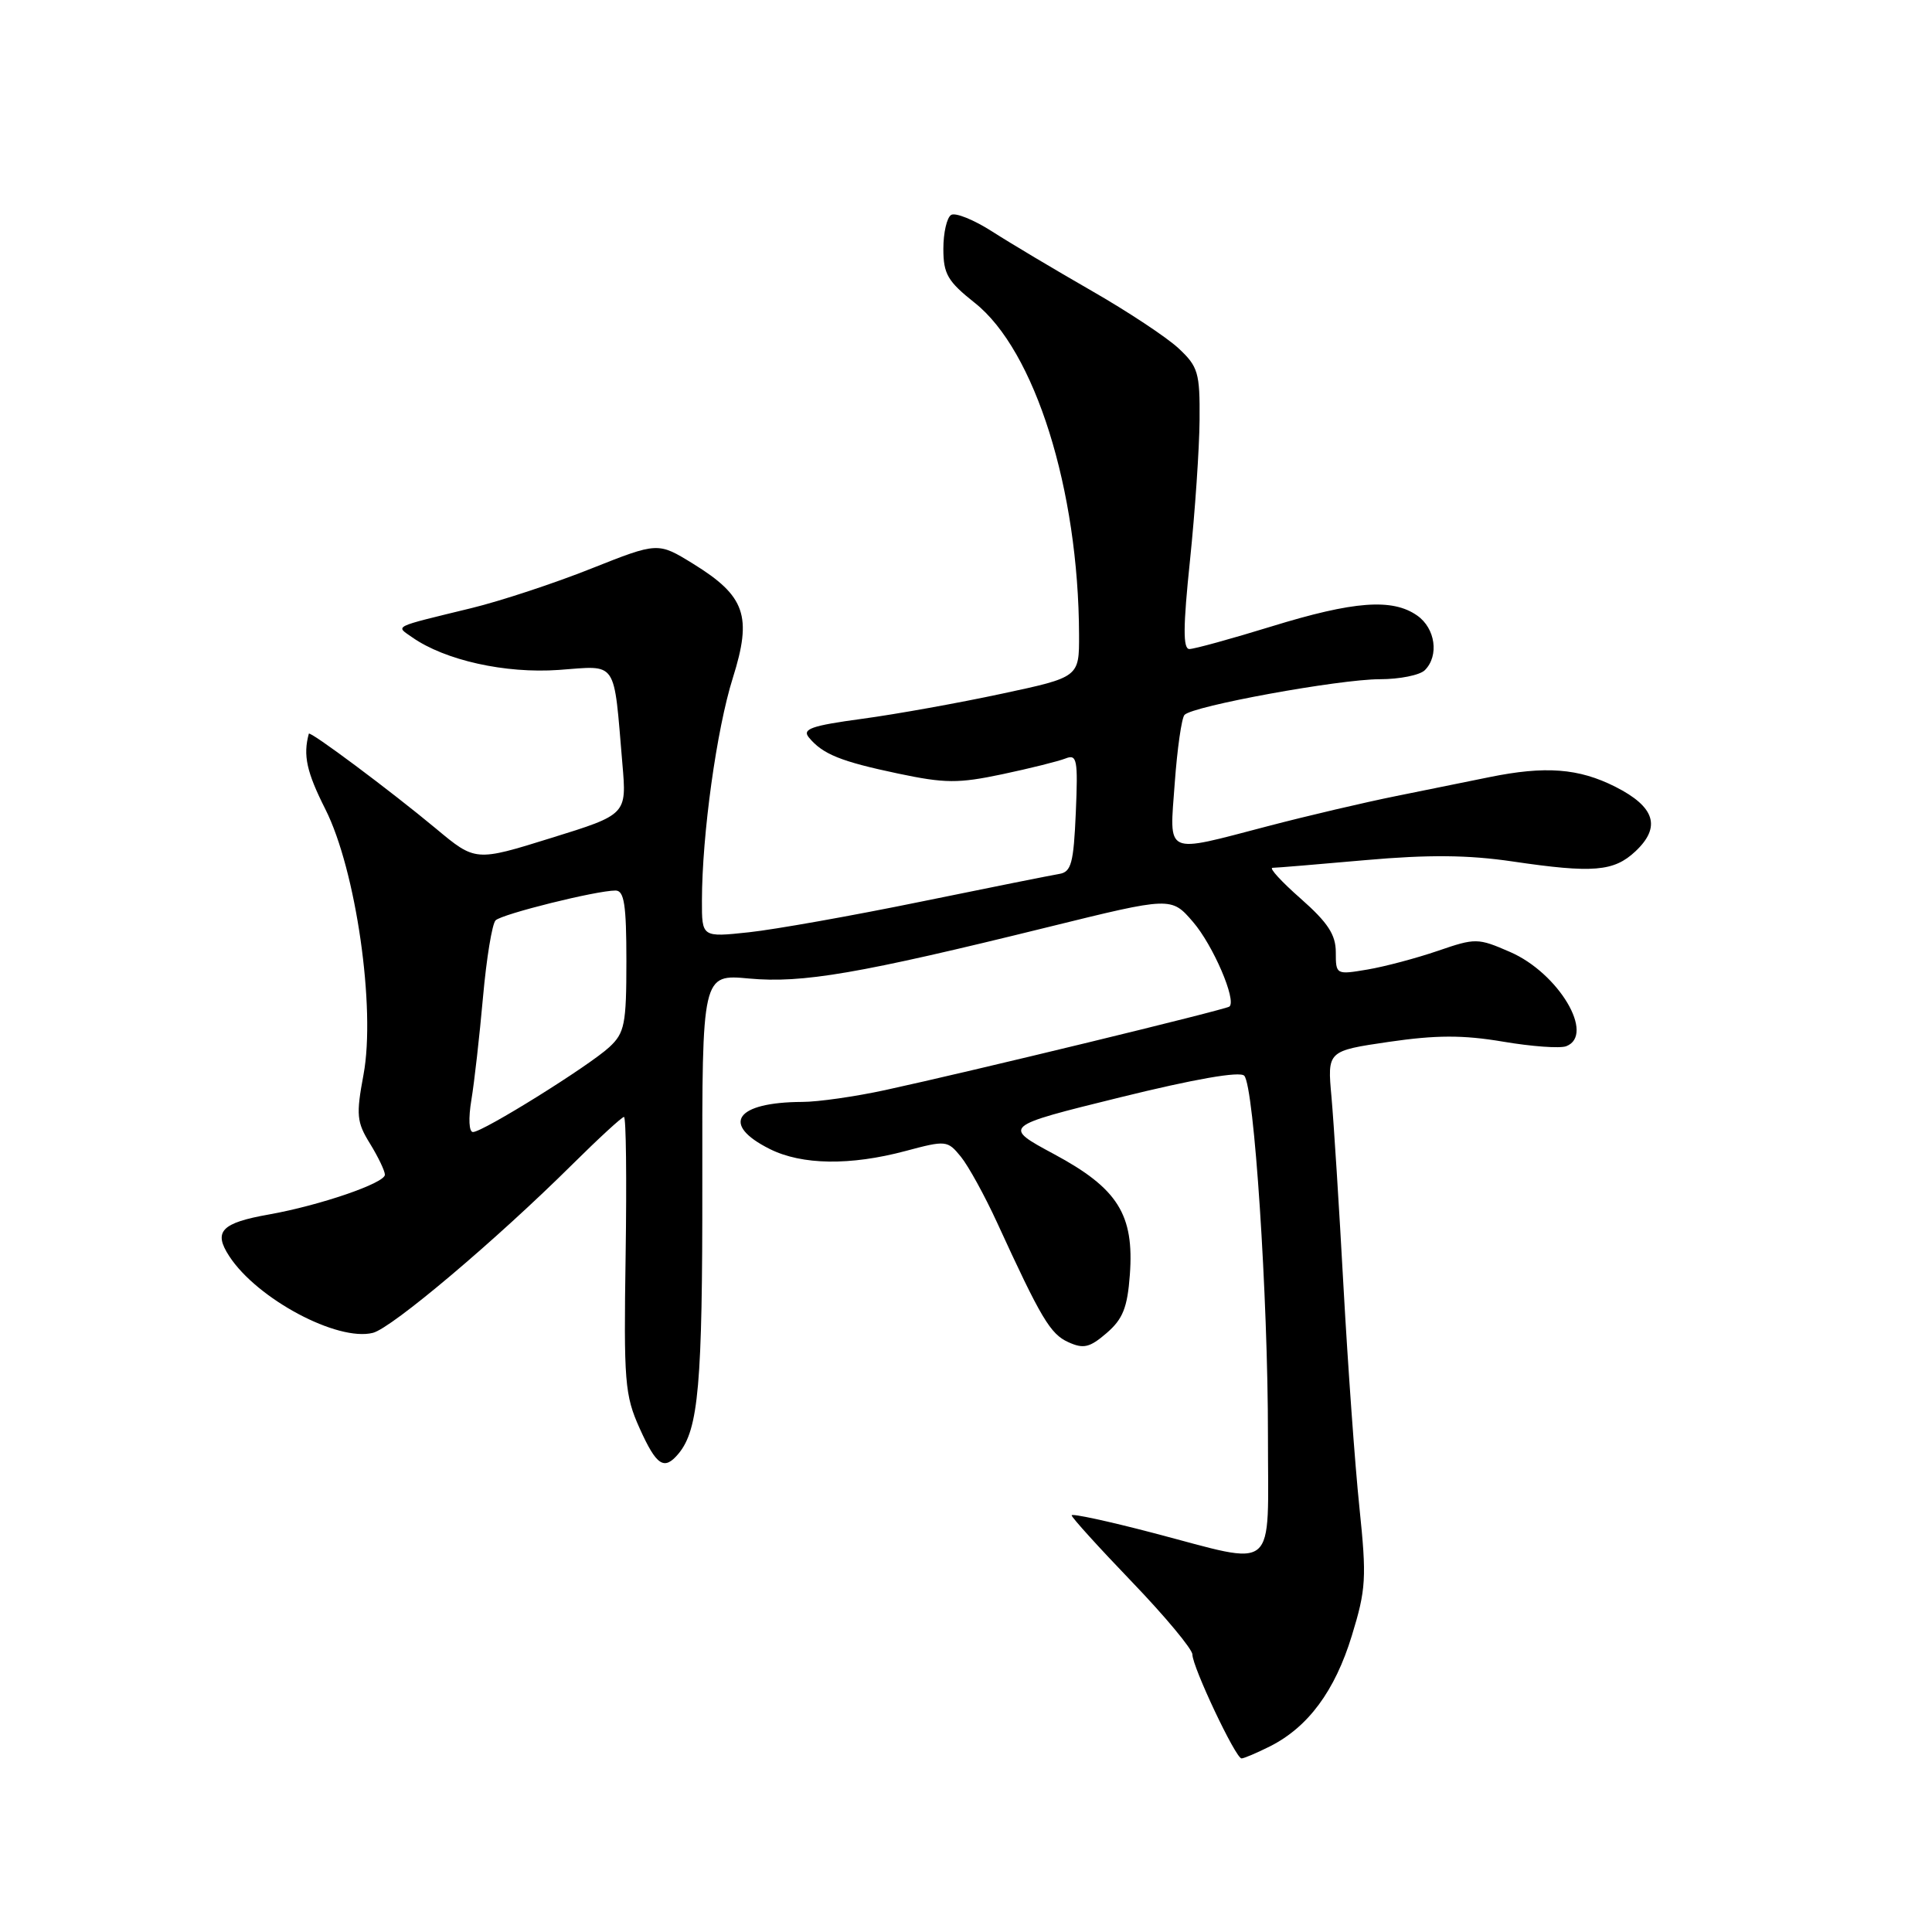 <?xml version="1.0" encoding="UTF-8" standalone="no"?>
<!DOCTYPE svg PUBLIC "-//W3C//DTD SVG 1.1//EN" "http://www.w3.org/Graphics/SVG/1.1/DTD/svg11.dtd" >
<svg xmlns="http://www.w3.org/2000/svg" xmlns:xlink="http://www.w3.org/1999/xlink" version="1.1" viewBox="0 0 256 256">
 <g >
 <path fill="currentColor"
d=" M 168.30 231.39 C 173.34 228.84 176.88 224.06 179.12 216.75 C 181.01 210.60 181.10 209.09 180.13 199.75 C 179.54 194.11 178.60 180.95 178.02 170.50 C 177.45 160.05 176.73 148.74 176.43 145.37 C 175.87 139.25 175.87 139.25 184.05 138.05 C 190.32 137.14 193.84 137.13 199.14 138.02 C 202.95 138.67 206.72 138.94 207.53 138.63 C 211.41 137.14 206.52 128.93 200.09 126.14 C 195.82 124.28 195.51 124.28 190.53 125.99 C 187.70 126.96 183.50 128.08 181.19 128.47 C 177.04 129.17 177.00 129.15 177.00 126.17 C 177.00 123.85 175.94 122.24 172.36 119.08 C 169.81 116.84 168.12 115.00 168.61 114.99 C 169.10 114.99 174.65 114.53 180.94 113.97 C 189.31 113.23 194.55 113.28 200.44 114.15 C 211.09 115.72 213.84 115.49 216.70 112.81 C 220.14 109.58 219.30 106.91 214.04 104.25 C 209.18 101.80 204.78 101.46 197.33 102.98 C 194.67 103.52 189.12 104.65 185.00 105.48 C 180.88 106.31 173.22 108.10 168.00 109.47 C 154.12 113.09 154.96 113.48 155.66 103.75 C 155.99 99.21 156.57 95.15 156.95 94.73 C 158.01 93.55 177.45 90.00 182.84 90.00 C 185.46 90.00 188.14 89.46 188.80 88.80 C 190.71 86.89 190.20 83.25 187.78 81.56 C 184.50 79.26 179.41 79.64 168.50 83.00 C 163.14 84.65 158.24 86.00 157.60 86.00 C 156.74 86.00 156.76 83.06 157.68 74.25 C 158.35 67.79 158.92 59.42 158.95 55.65 C 159.00 49.38 158.76 48.58 156.16 46.15 C 154.59 44.69 149.39 41.25 144.59 38.50 C 139.80 35.75 133.89 32.23 131.46 30.67 C 129.04 29.12 126.59 28.13 126.03 28.48 C 125.46 28.83 125.00 30.85 125.00 32.97 C 125.00 36.31 125.57 37.28 129.16 40.13 C 137.13 46.44 142.92 64.86 142.98 84.11 C 143.00 89.73 143.00 89.73 132.75 91.92 C 127.11 93.13 118.80 94.63 114.28 95.24 C 107.48 96.16 106.25 96.60 107.19 97.73 C 109.02 99.94 111.41 100.90 119.00 102.50 C 125.22 103.81 126.98 103.82 132.81 102.59 C 136.49 101.81 140.26 100.87 141.19 100.50 C 142.71 99.90 142.85 100.63 142.55 107.67 C 142.26 114.38 141.95 115.54 140.36 115.80 C 139.34 115.97 131.07 117.62 122.00 119.48 C 112.92 121.34 102.69 123.16 99.25 123.53 C 93.00 124.20 93.00 124.20 93.01 119.35 C 93.02 110.60 94.96 96.62 97.10 89.84 C 99.69 81.62 98.77 78.98 91.84 74.70 C 87.18 71.83 87.18 71.83 78.34 75.34 C 73.48 77.28 66.35 79.63 62.50 80.57 C 51.84 83.17 52.40 82.89 54.62 84.45 C 58.98 87.50 66.95 89.27 74.03 88.77 C 81.93 88.20 81.28 87.24 82.47 101.21 C 83.05 107.93 83.05 107.93 73.02 111.04 C 63.00 114.16 63.00 114.16 57.75 109.78 C 51.79 104.82 41.04 96.79 40.92 97.22 C 40.14 100.09 40.63 102.30 43.11 107.22 C 47.17 115.26 49.80 133.58 48.17 142.38 C 47.17 147.74 47.26 148.68 49.03 151.54 C 50.11 153.30 51.00 155.15 51.00 155.66 C 51.00 156.77 42.39 159.72 35.66 160.92 C 29.31 162.04 28.23 163.18 30.39 166.47 C 34.09 172.13 44.72 177.79 49.41 176.61 C 51.92 175.98 65.72 164.33 75.84 154.29 C 79.33 150.83 82.41 148.00 82.68 148.00 C 82.96 148.00 83.05 156.21 82.90 166.25 C 82.64 183.09 82.78 184.87 84.75 189.25 C 87.00 194.25 88.01 194.90 89.92 192.60 C 92.56 189.41 93.09 183.41 93.06 156.79 C 93.03 129.08 93.03 129.08 99.26 129.66 C 106.32 130.31 113.81 129.03 138.85 122.85 C 155.20 118.82 155.20 118.82 158.08 122.16 C 160.73 125.23 163.87 132.53 162.91 133.37 C 162.46 133.77 128.64 141.98 117.30 144.44 C 113.34 145.30 108.39 146.01 106.30 146.01 C 97.46 146.05 95.44 148.97 102.00 152.25 C 106.26 154.38 112.66 154.47 120.00 152.51 C 125.35 151.08 125.55 151.10 127.32 153.27 C 128.32 154.50 130.48 158.43 132.12 162.00 C 137.95 174.71 139.17 176.76 141.55 177.84 C 143.57 178.76 144.39 178.57 146.63 176.64 C 148.78 174.79 149.39 173.27 149.71 168.92 C 150.30 160.94 148.12 157.47 139.67 152.93 C 132.83 149.25 132.83 149.25 148.40 145.41 C 158.29 142.97 164.30 141.92 164.87 142.54 C 166.18 143.93 168.02 171.92 168.01 190.25 C 168.00 208.77 169.52 207.49 152.75 203.11 C 146.84 201.56 142.00 200.52 142.00 200.79 C 142.00 201.07 145.60 205.04 150.00 209.62 C 154.40 214.20 158.00 218.53 158.00 219.23 C 158.00 220.87 163.73 233.00 164.51 233.00 C 164.83 233.00 166.54 232.27 168.30 231.39 Z  M 62.46 145.75 C 62.85 143.41 63.54 137.28 64.00 132.13 C 64.46 126.98 65.21 122.40 65.67 121.95 C 66.53 121.11 79.03 118.00 81.56 118.00 C 82.71 118.00 83.00 119.88 83.00 127.33 C 83.00 135.71 82.77 136.86 80.75 138.74 C 78.07 141.23 63.99 150.00 62.67 150.00 C 62.14 150.00 62.05 148.20 62.46 145.75 Z "/>
</g>
</svg>